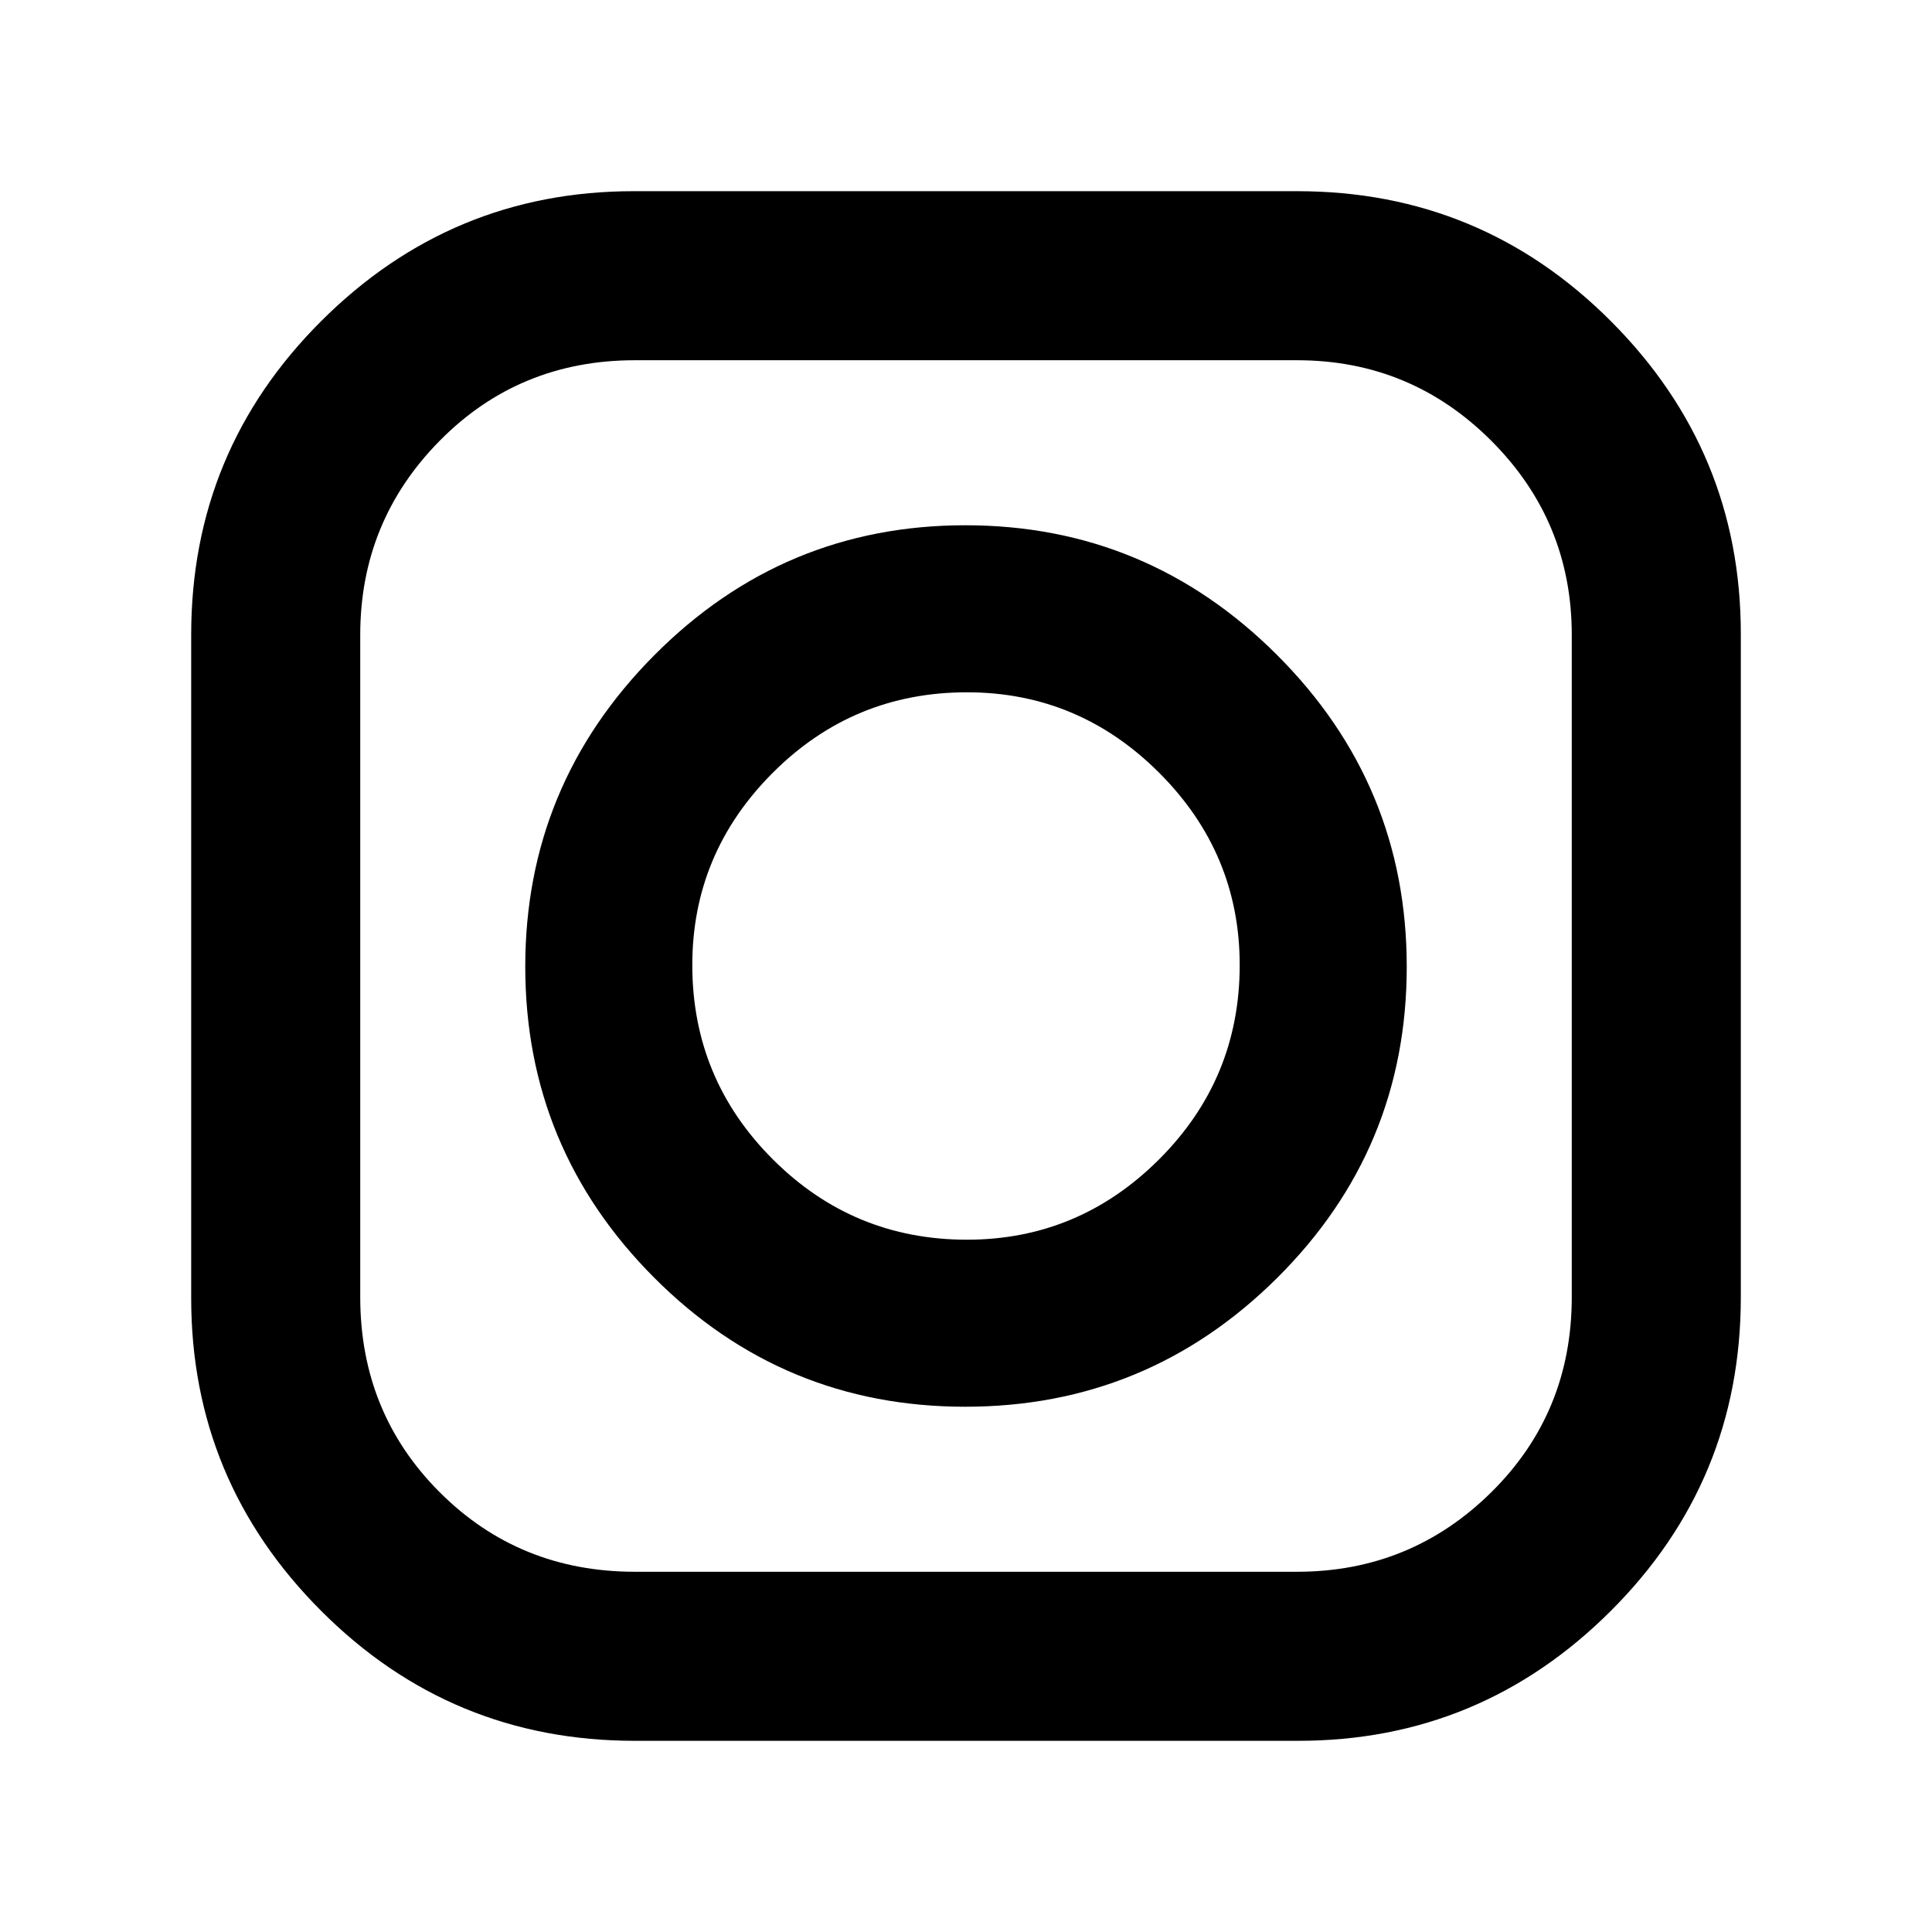 <svg xmlns="http://www.w3.org/2000/svg" height="20" viewBox="0 -960 960 960" width="20"><path d="M315.393-95Q224-95 159.5-159.646T95-314.932v-329.675Q95-736 159.646-800.5T314.932-865h329.675Q736-865 800.5-800.354T865-645.068v329.675Q865-224 800.354-159.5T645.068-95H315.393Zm.1-84h329.014Q701-179 741-218.5q40-39.5 40-96.993v-329.014Q781-701 741-741q-40-40-96.493-40H315.493Q258-781 218.5-741 179-701 179-644.507v329.014Q179-258 218.5-218.5 258-179 315.493-179Zm164.113-82Q389-261 325-325.19t-64-154.5q0-90.31 64.19-154.81t154.5-64.5q90.31 0 154.81 64.394 64.5 64.395 64.5 155Q699-389 634.606-325q-64.395 64-155 64Zm.868-83Q536-344 576-383.974q40-39.973 40-96.5Q616-536 576-576q-40-40-95.526-40-56.527 0-96.5 40Q344-536 344-480.474q0 56.527 39.974 96.5Q423.947-344 480.474-344Z"/></svg>